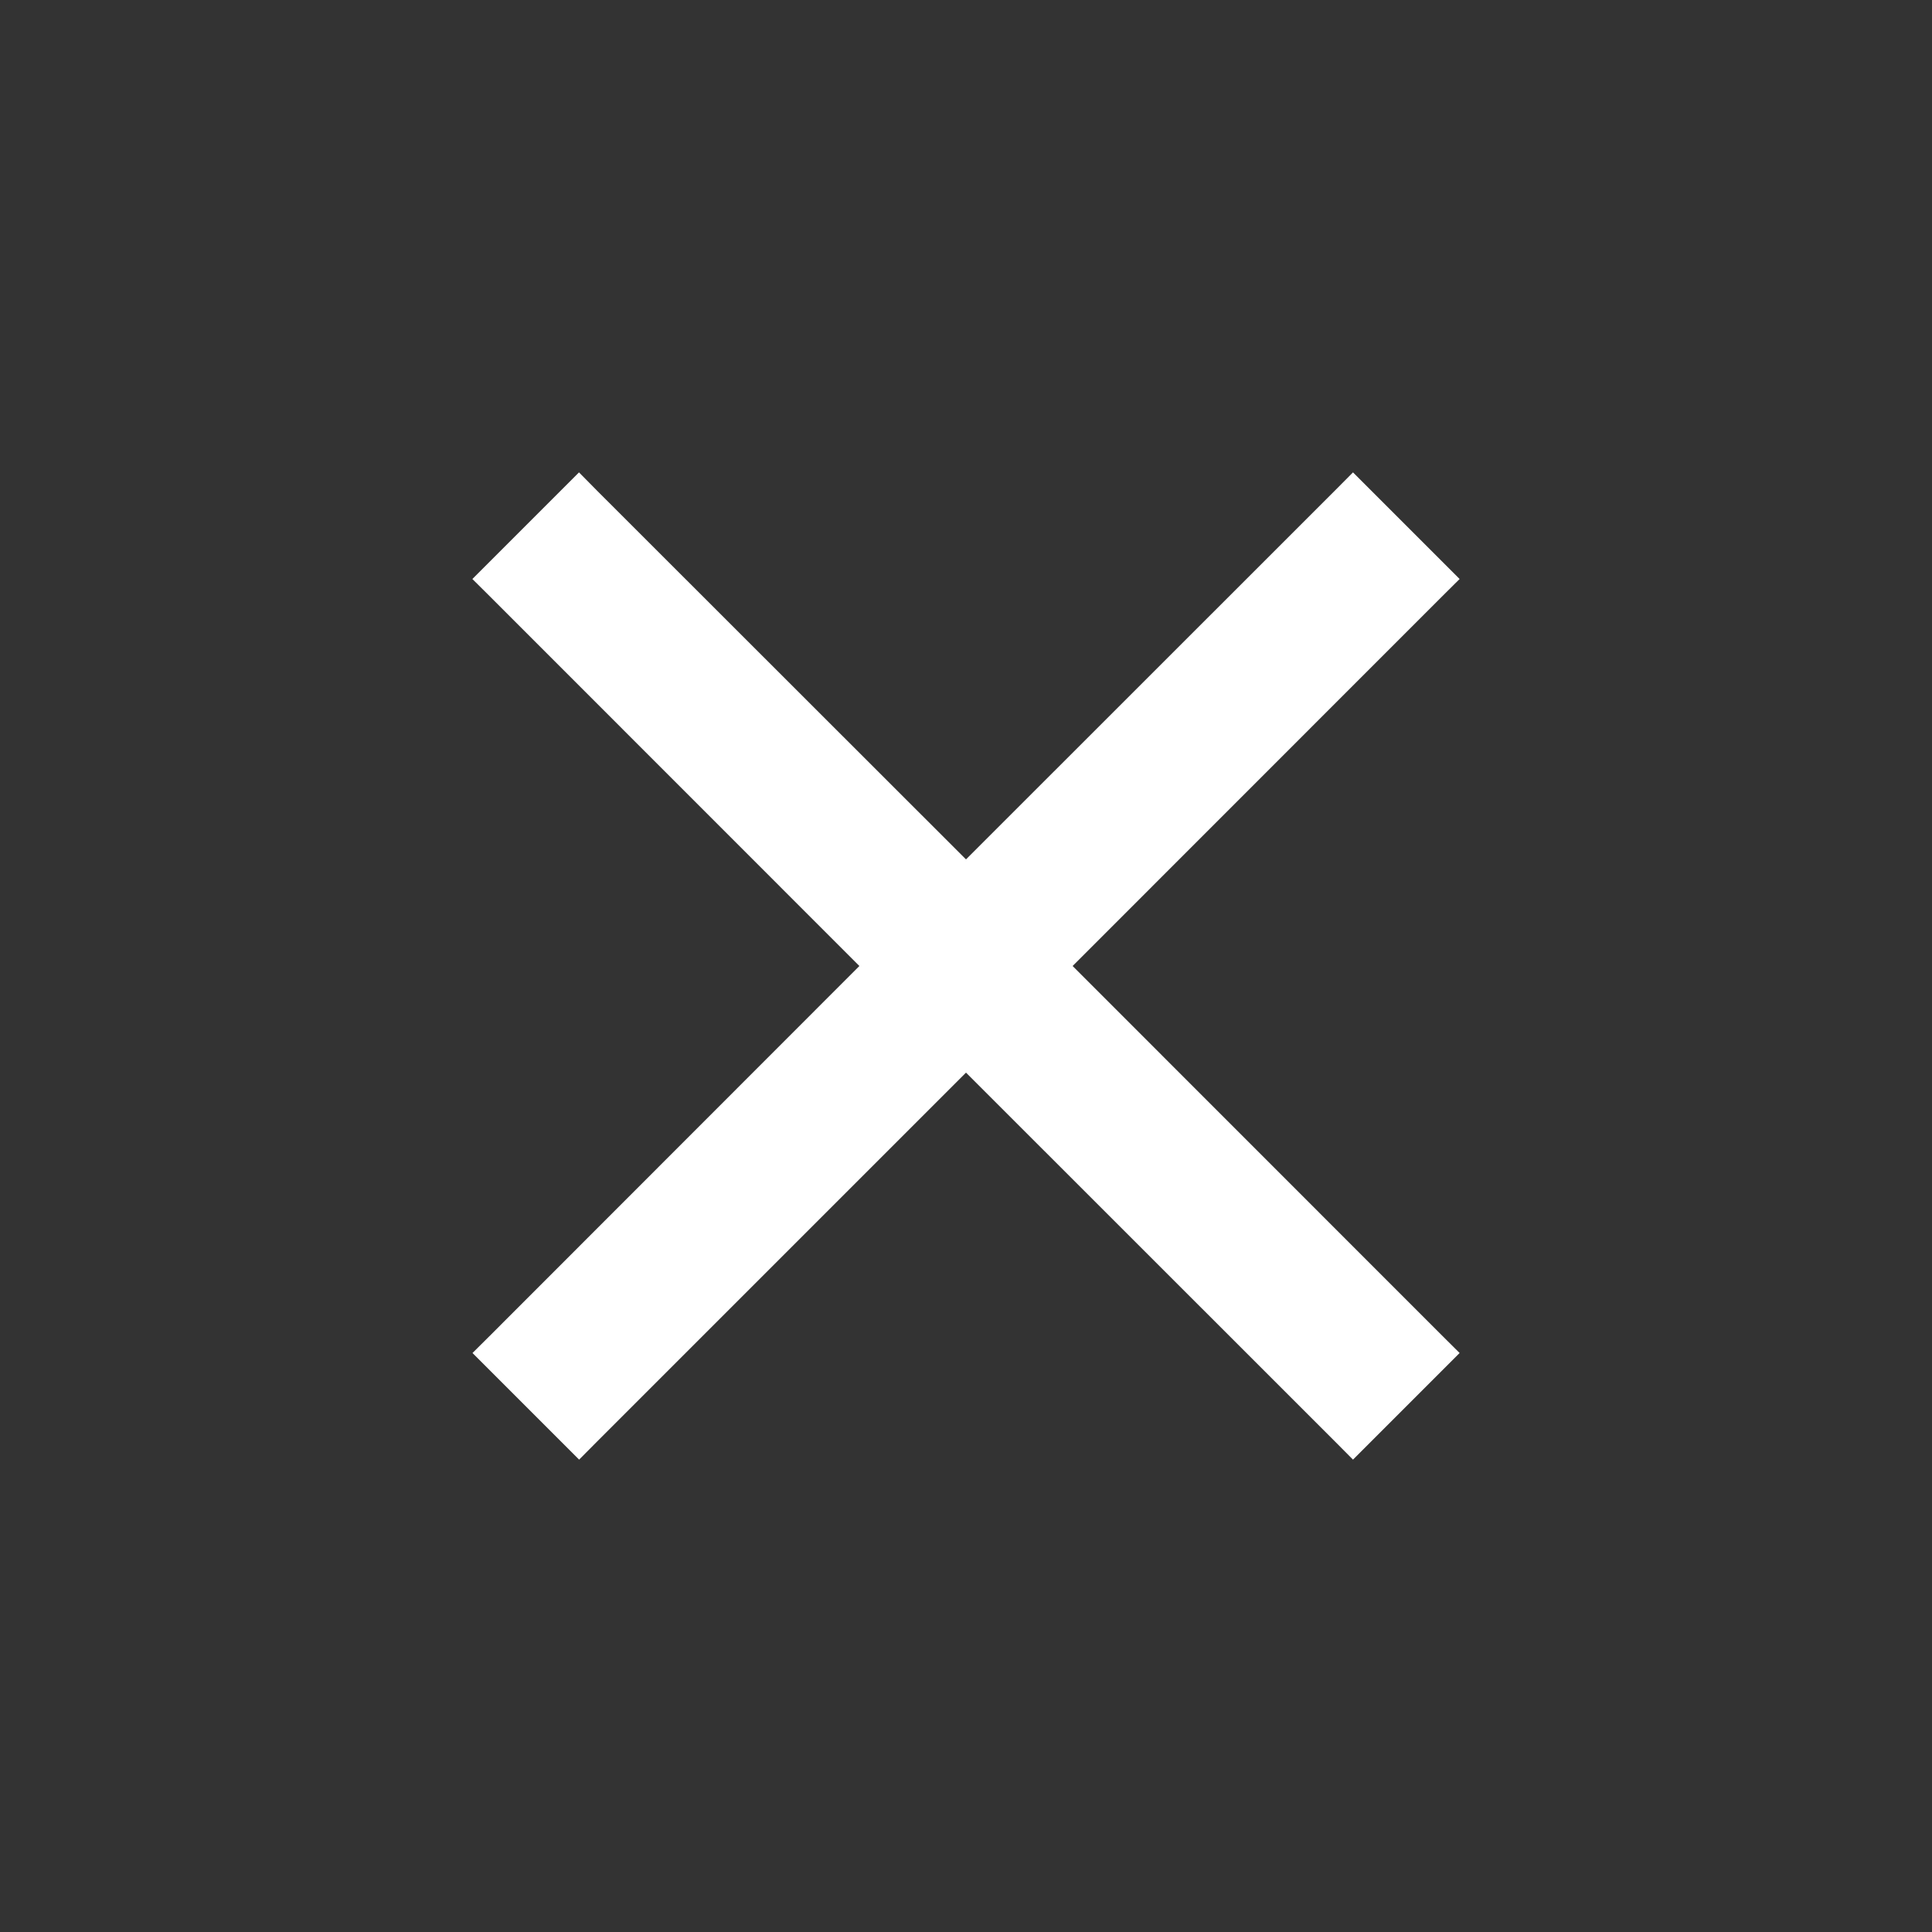 <svg height="16" width="16" xmlns="http://www.w3.org/2000/svg">
    <rect width="100%" height="100%" fill="#333333" stroke="none"/>
    <path d="M4.795 3.912l-.883.883.147.146L7.117 8 4.06 11.059l-.147.146.883.883.146-.147L8 8.883l3.059 3.058.146.147.883-.883-.147-.146L8.883 8l3.058-3.059.147-.146-.883-.883-.146.147L8 7.117 4.941 4.06z" style="line-height:normal;font-variant-ligatures:normal;font-variant-position:normal;font-variant-caps:normal;font-variant-numeric:normal;font-variant-alternates:normal;font-feature-settings:normal;text-indent:0;text-align:start;text-decoration-line:none;text-decoration-style:solid;text-decoration-color:#ffffff;text-transform:none;text-orientation:mixed;shape-padding:0;isolation:auto;mix-blend-mode:normal" color="#ffffff" font-weight="400" font-family="sans-serif" white-space="normal" overflow="visible" fill="#ffffff" fill-rule="evenodd"/>
</svg>